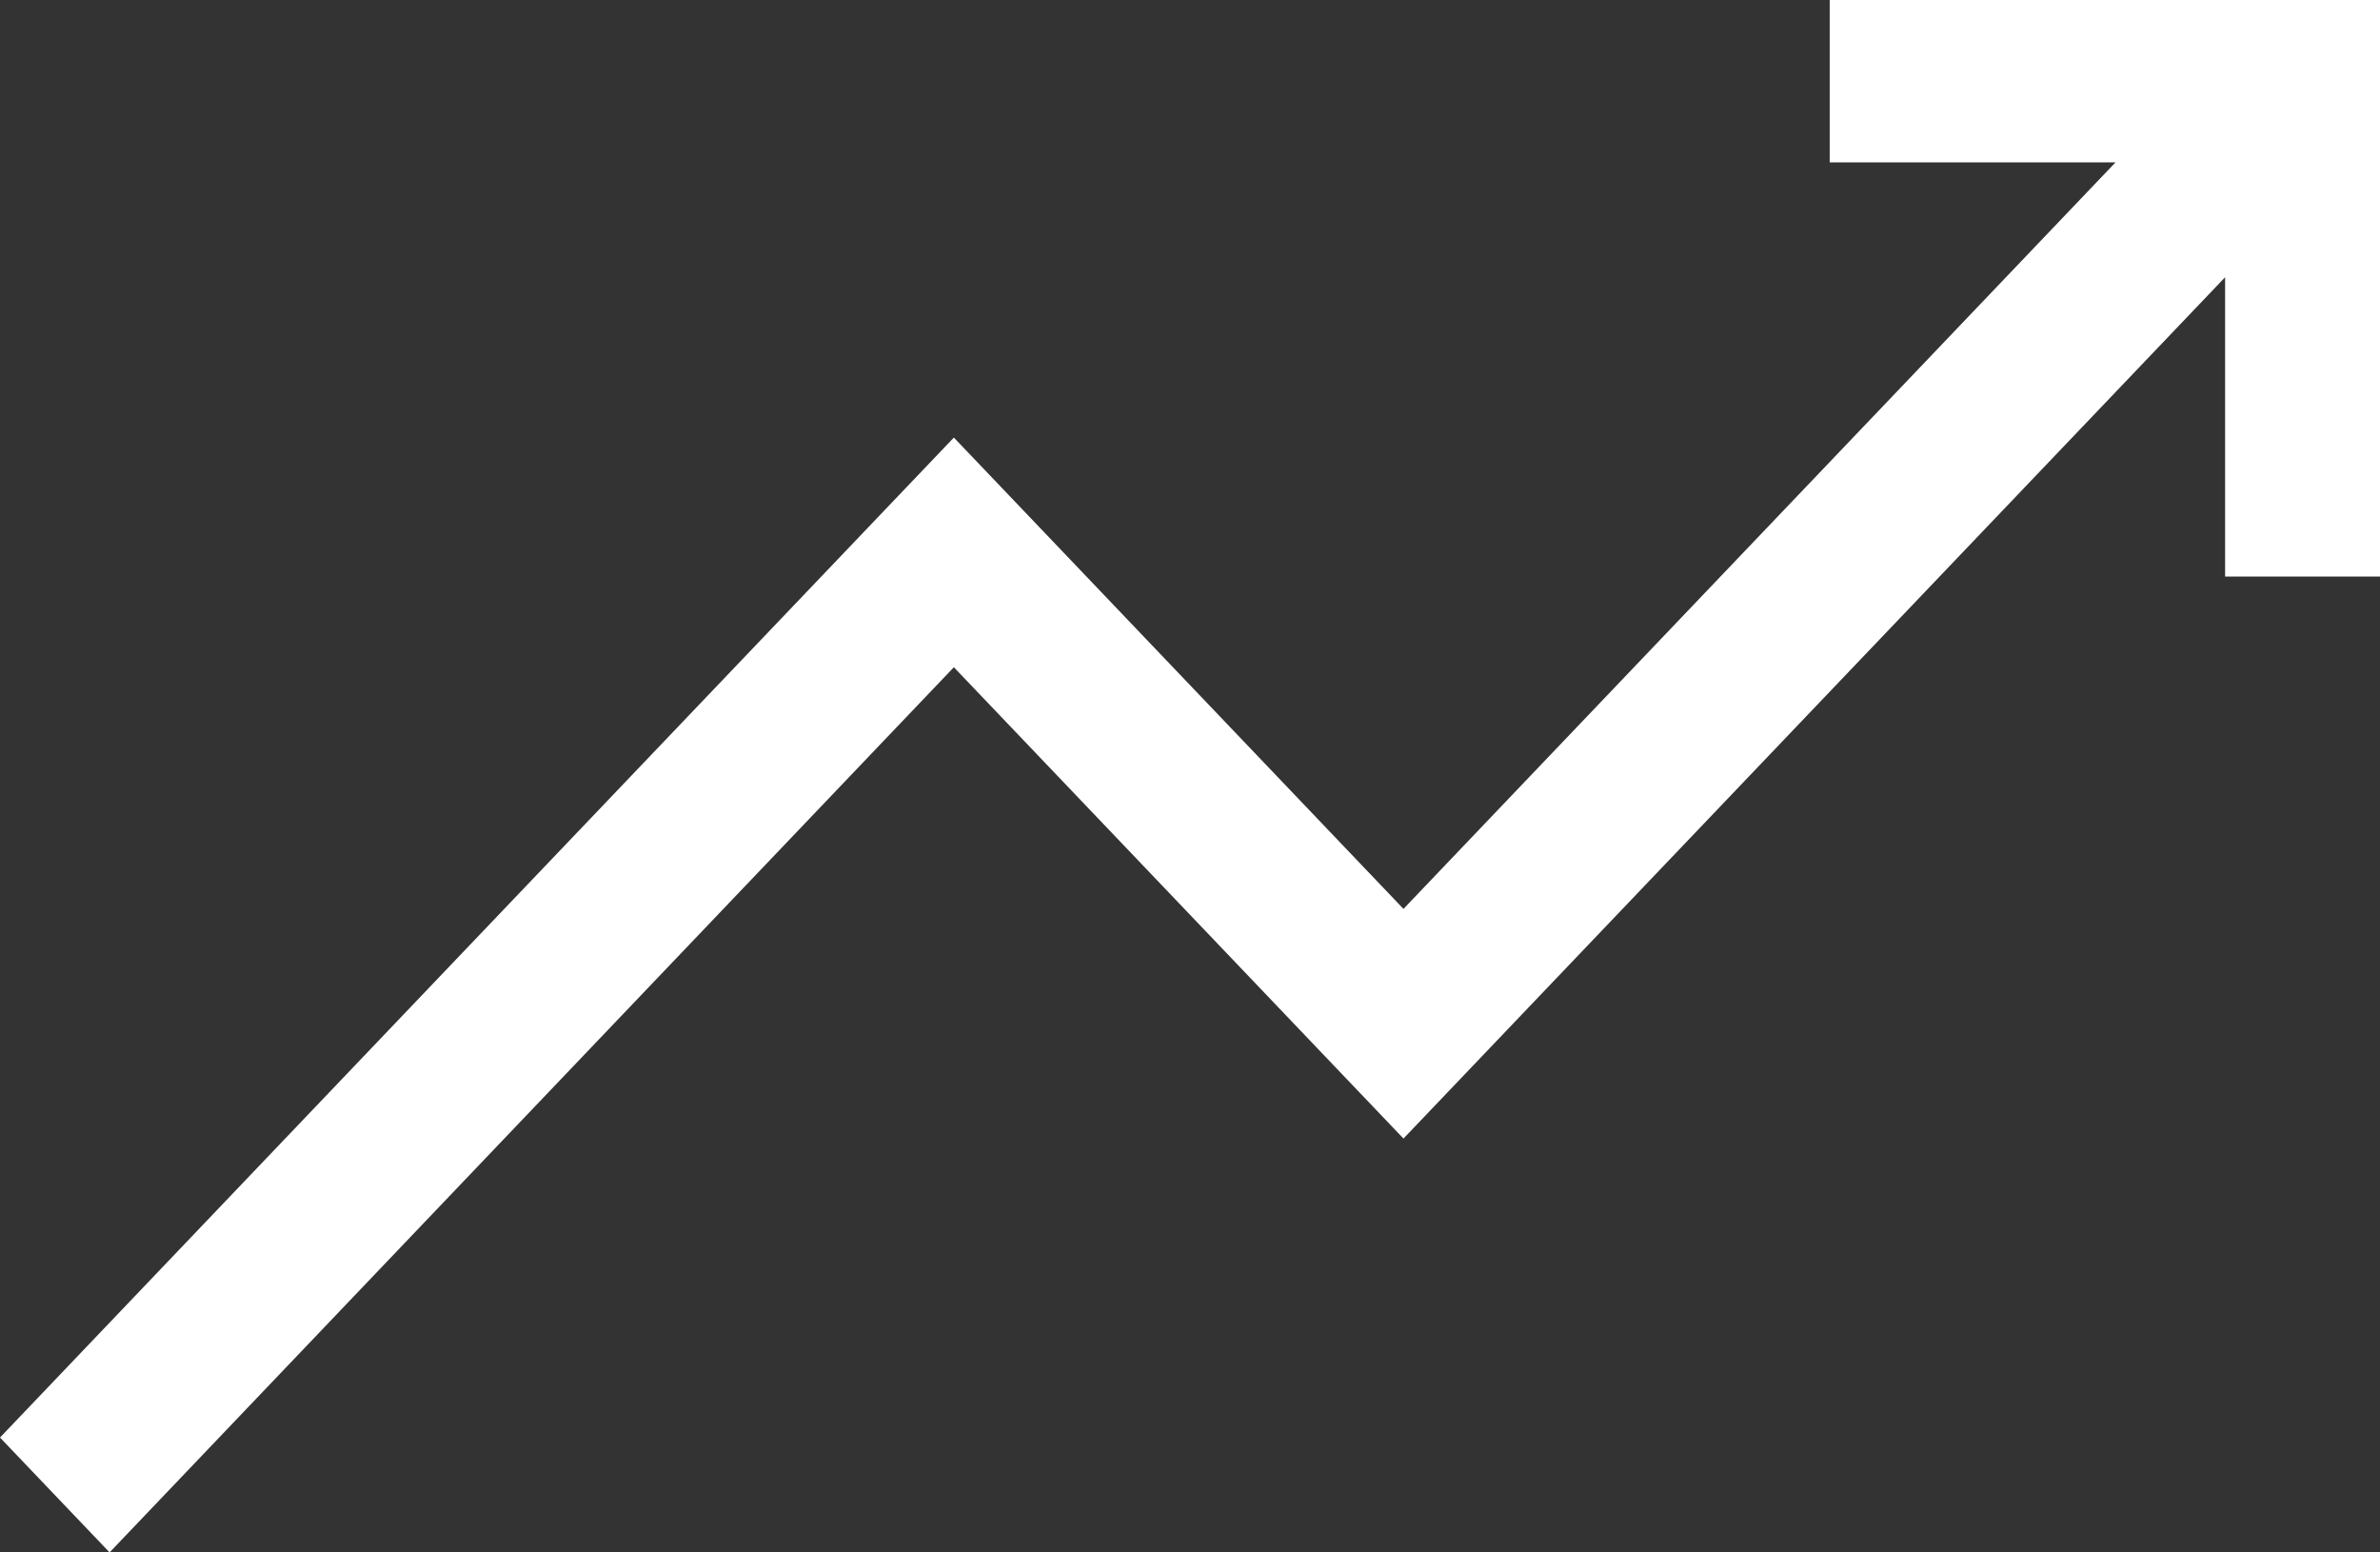 <svg width="23" height="15" viewBox="0 0 23 15" fill="none" xmlns="http://www.w3.org/2000/svg">
<rect x="0" y="0" width="23" height="15" fill="#333333" stroke="none"/>
<path d="M17.682 0V1.569H20.444L13.563 8.782L9.218 4.228L0 13.89L1.059 15L9.218 6.447L13.563 11.001L21.503 2.679V5.571H23V0H17.682Z" fill="white"/>
</svg>

